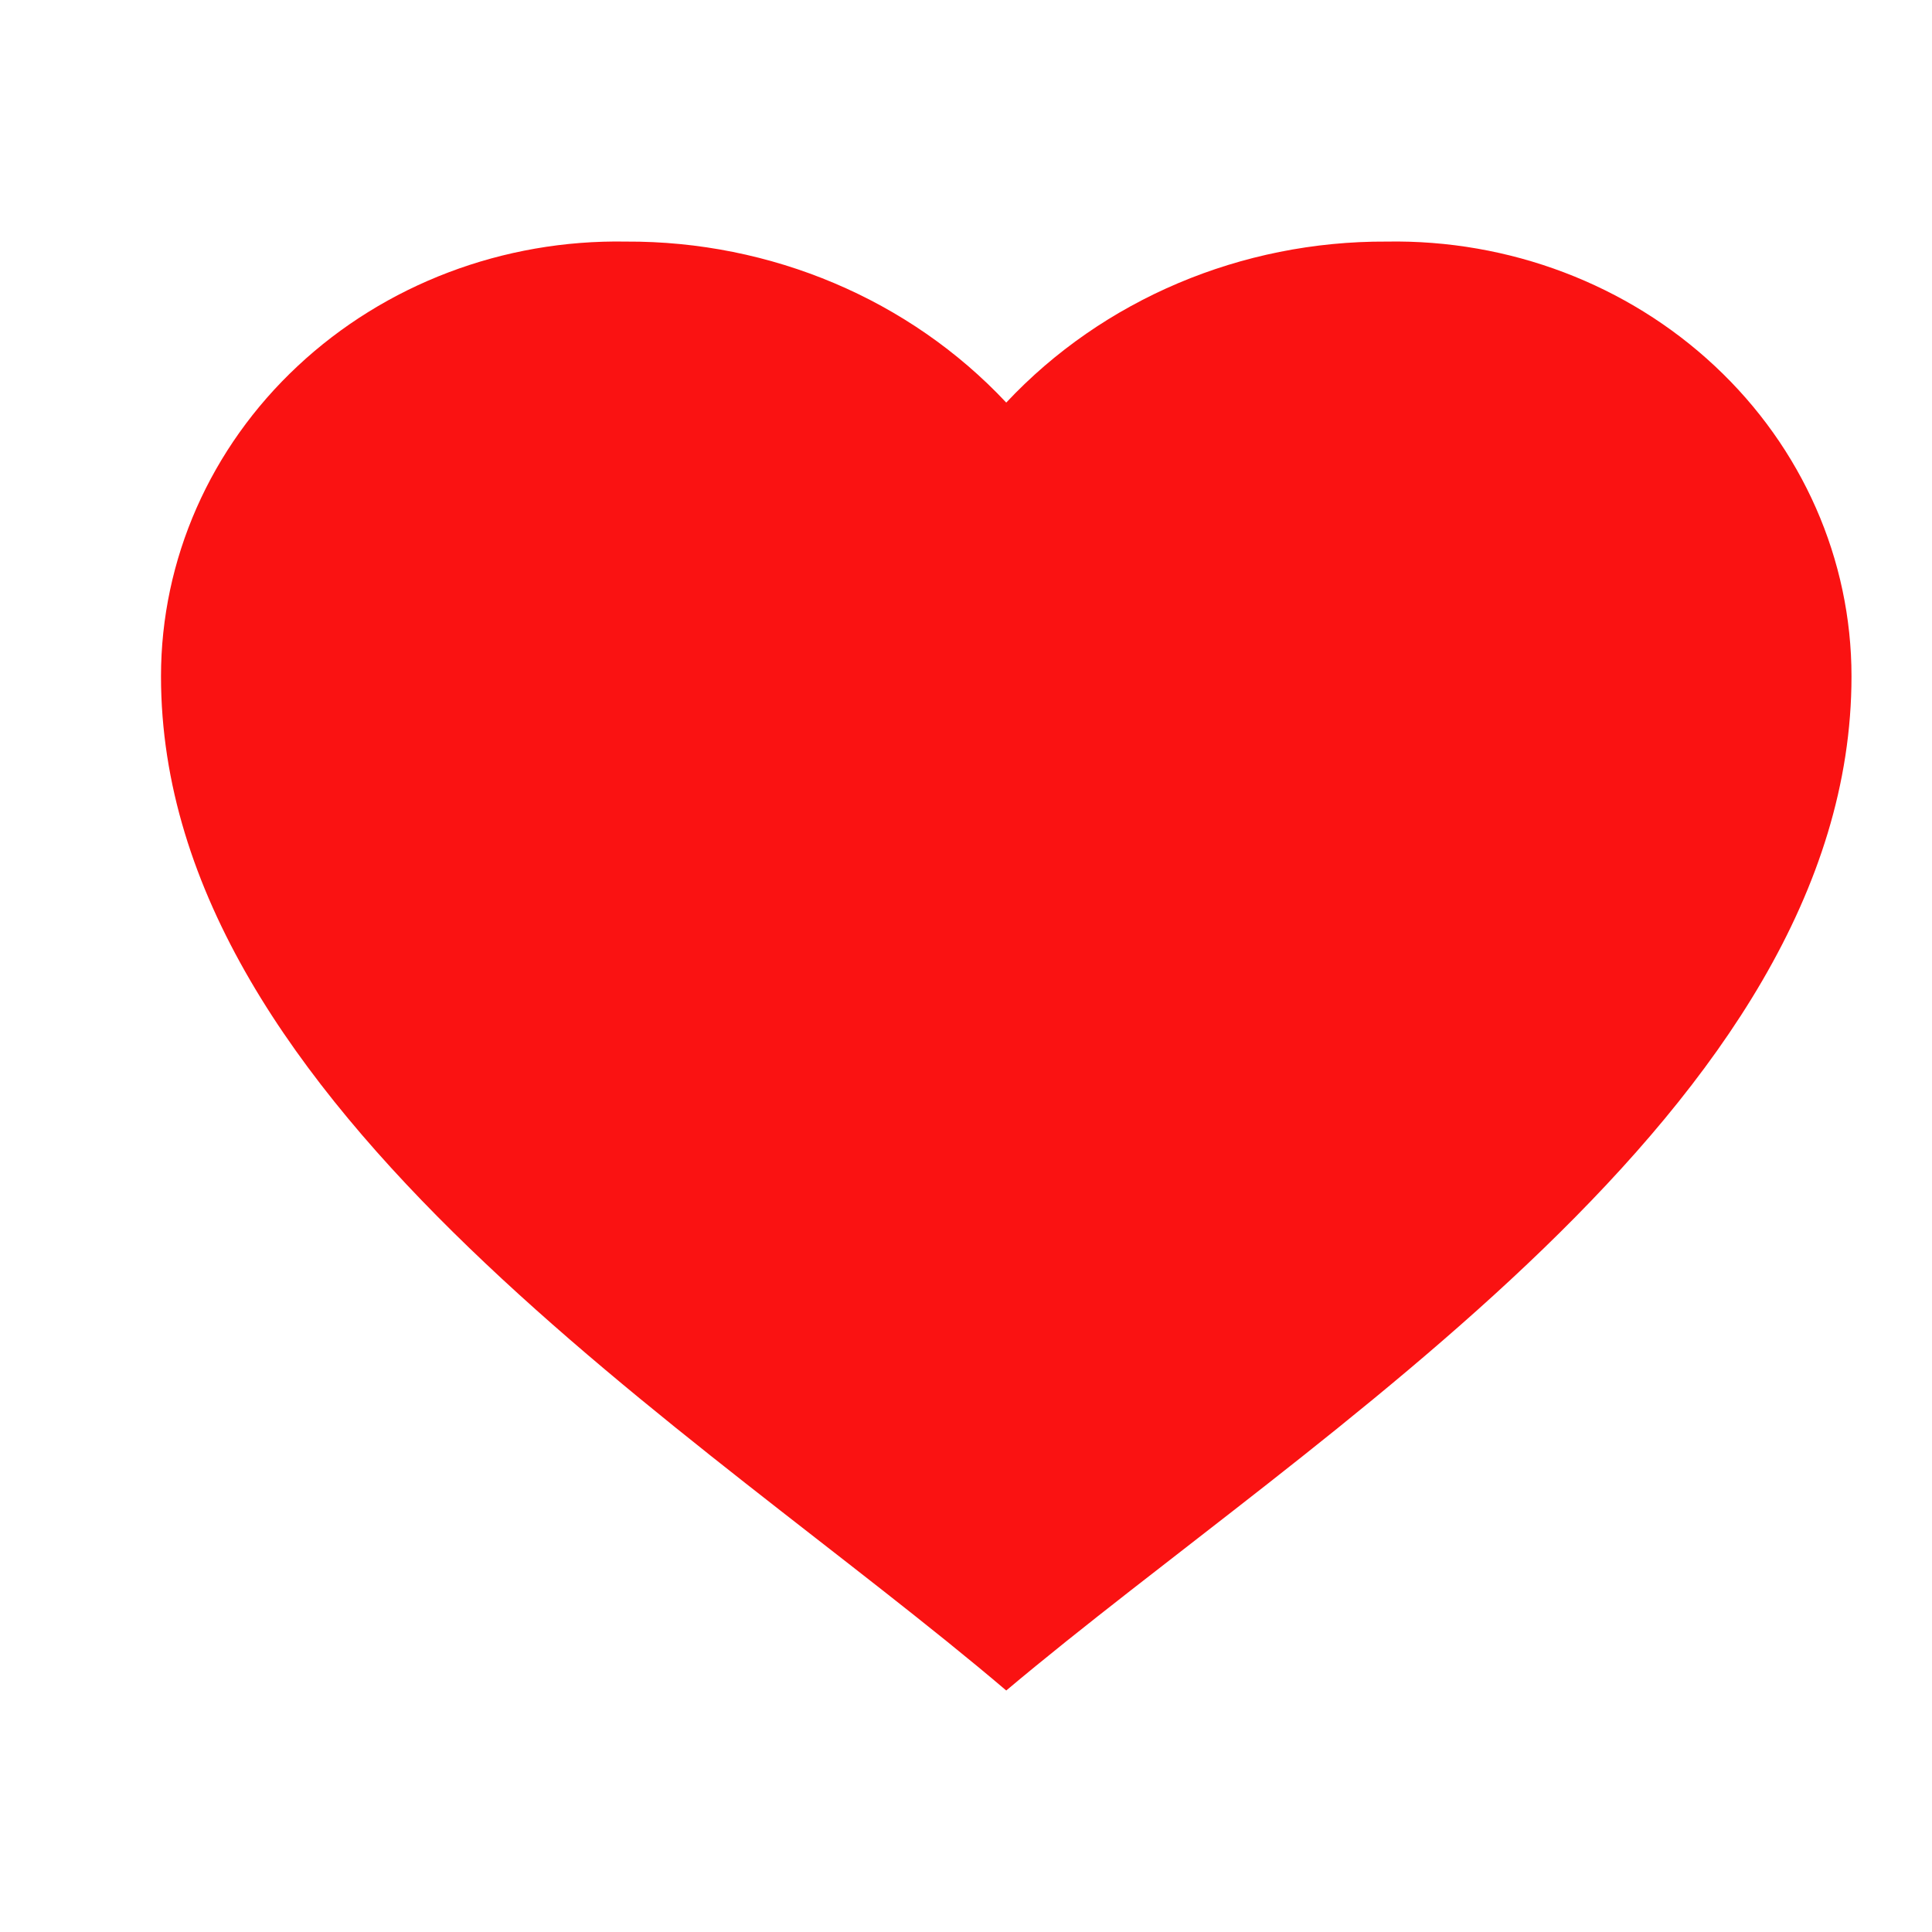 <svg width="24" height="24" viewBox="0 0 24 24" fill="none" xmlns="http://www.w3.org/2000/svg">
<path d="M2 8.401C2 6.951 2.611 5.562 3.698 4.547C4.784 3.531 6.253 2.974 7.775 3.001C9.578 2.992 11.299 3.72 12.5 5.001C13.701 3.72 15.422 2.992 17.225 3.001C18.747 2.974 20.216 3.531 21.302 4.547C22.389 5.562 23 6.951 23 8.401C23 13.756 16.302 17.8 12.5 21C8.706 17.773 2 13.76 2 8.401Z" fill="#FA1212"/>
</svg>
